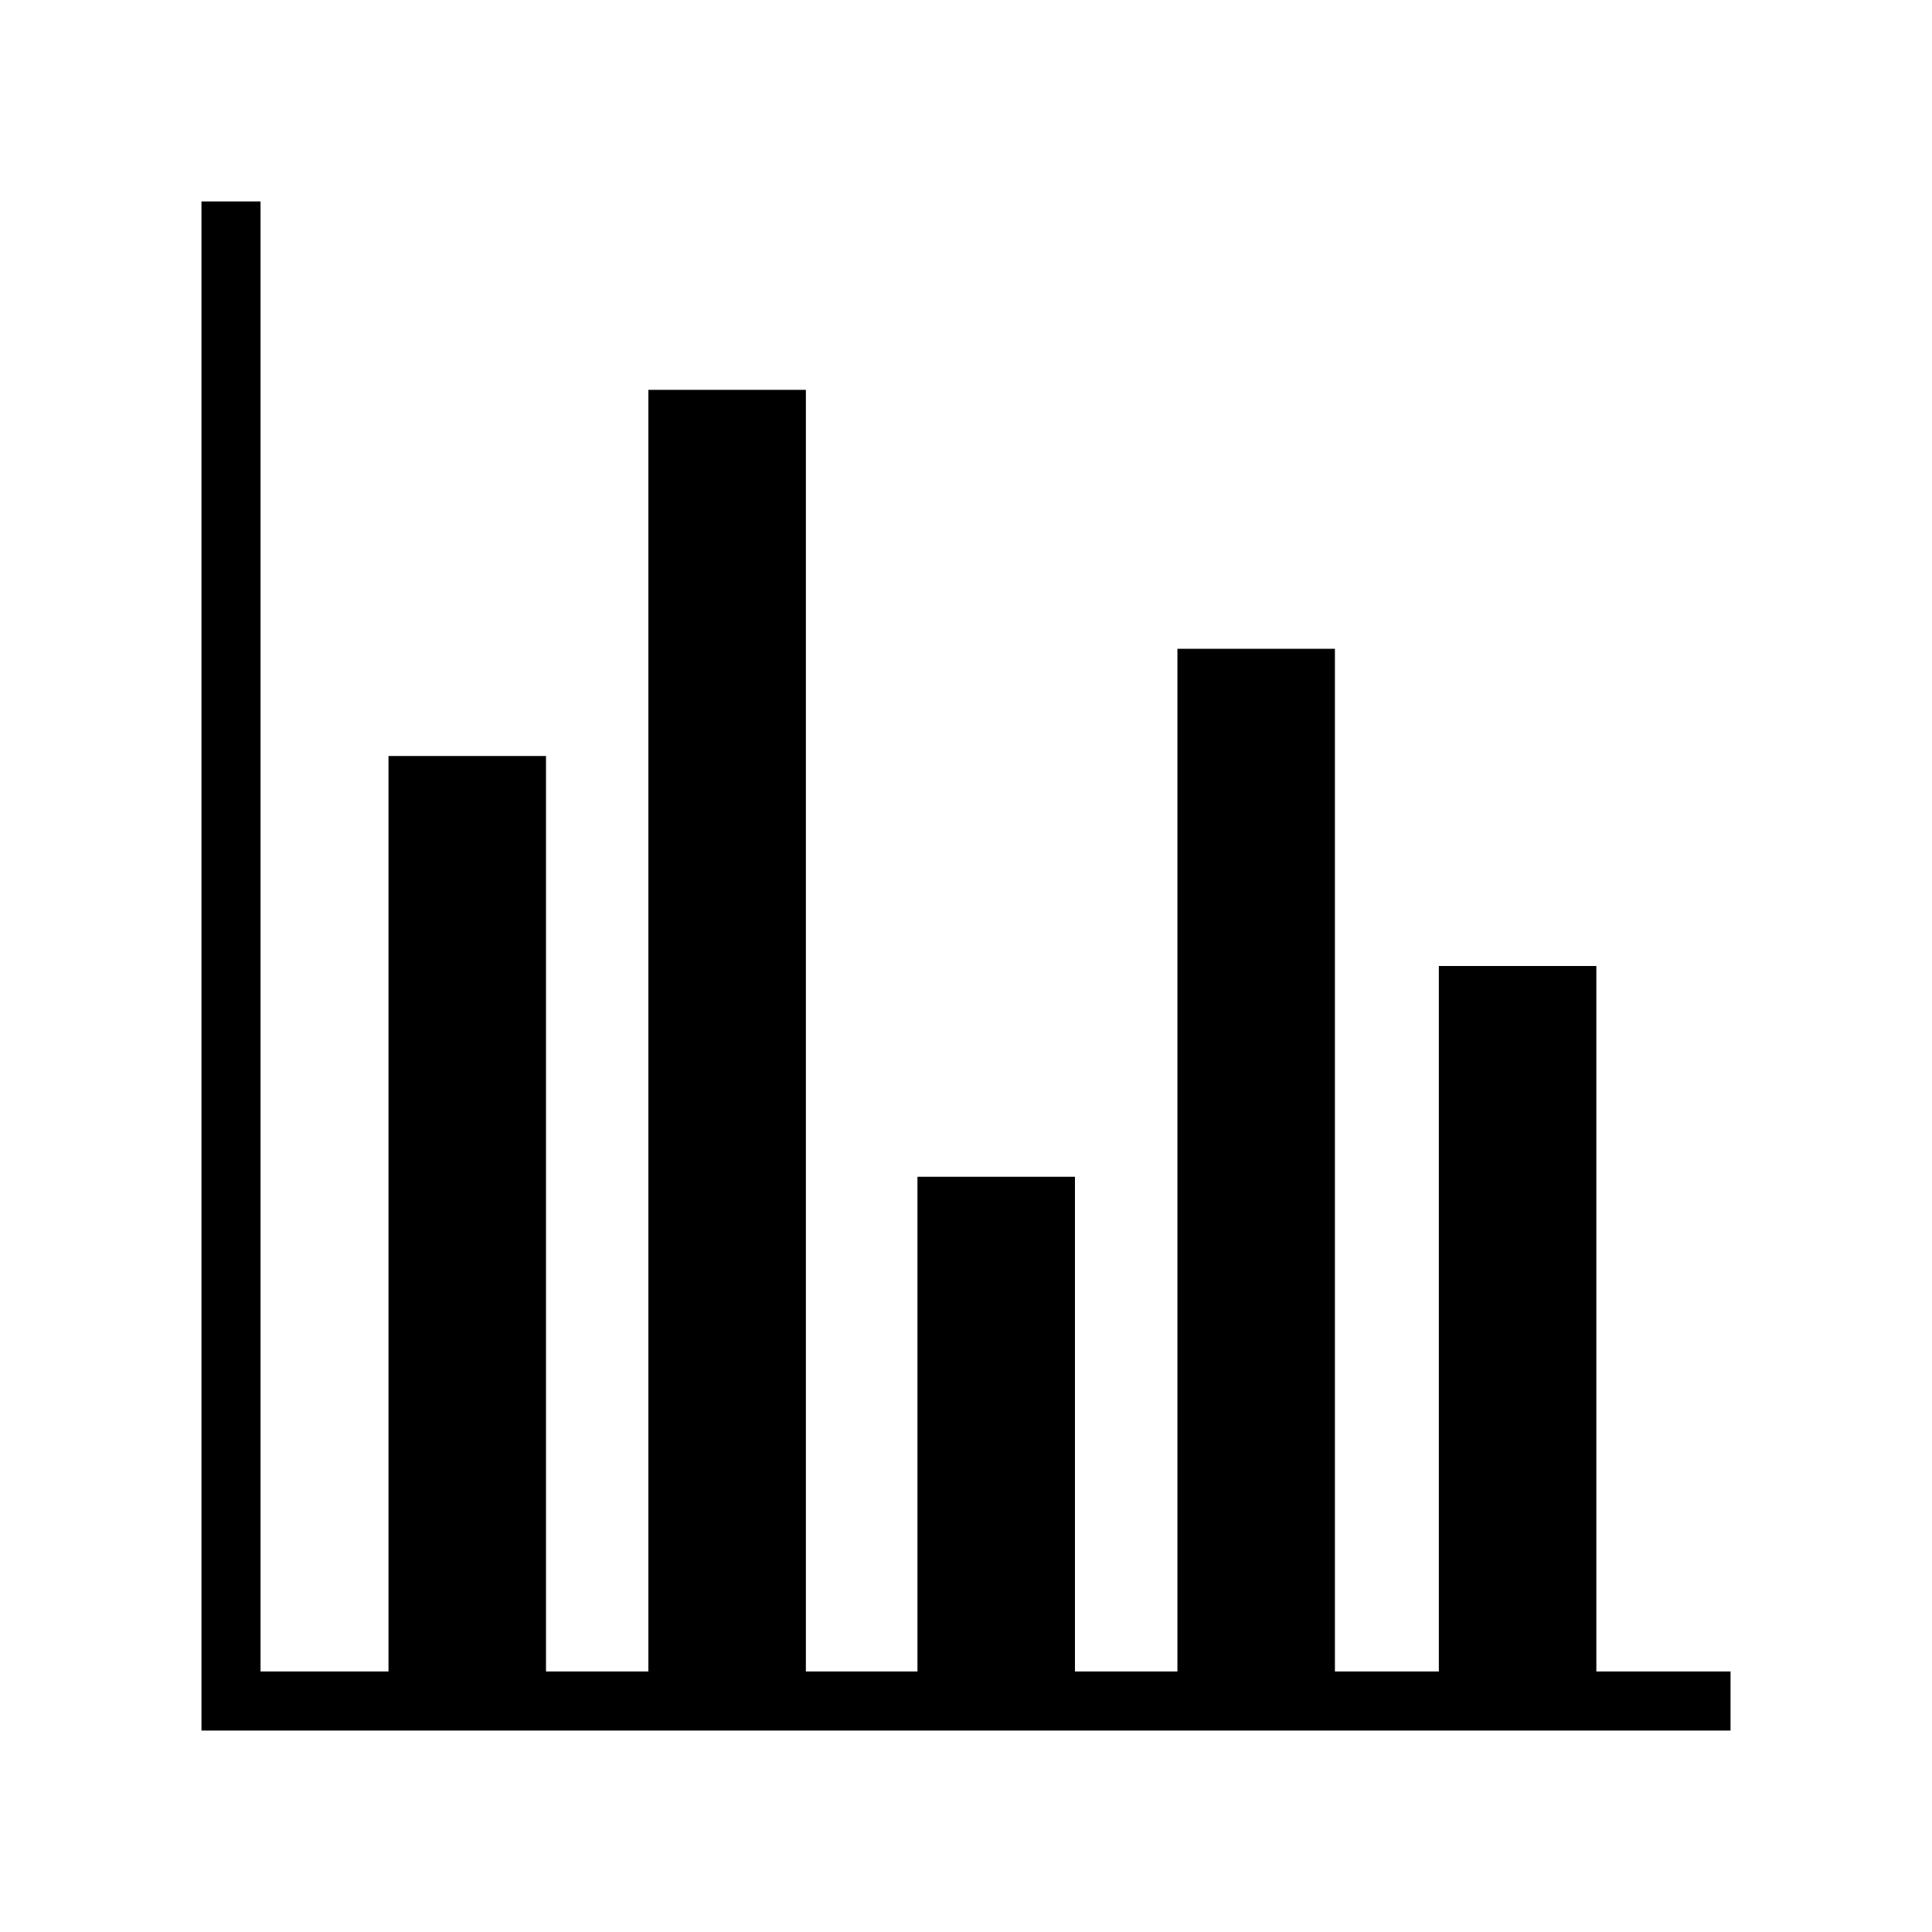 <svg xmlns="http://www.w3.org/2000/svg" width="100%" height="100%" viewBox="0 0 588.8 588.8"><path fill="currentColor" d="M61.4 61.4v466h466v-18h-40.893V294.4h-48v215h-31.675V197.73h-48V509.4h-31.227V358.642h-48V509.4H245.6V118.818h-48V509.4H166.4V230.4H118.4v279H79.4V61.4H61.4z" /></svg>